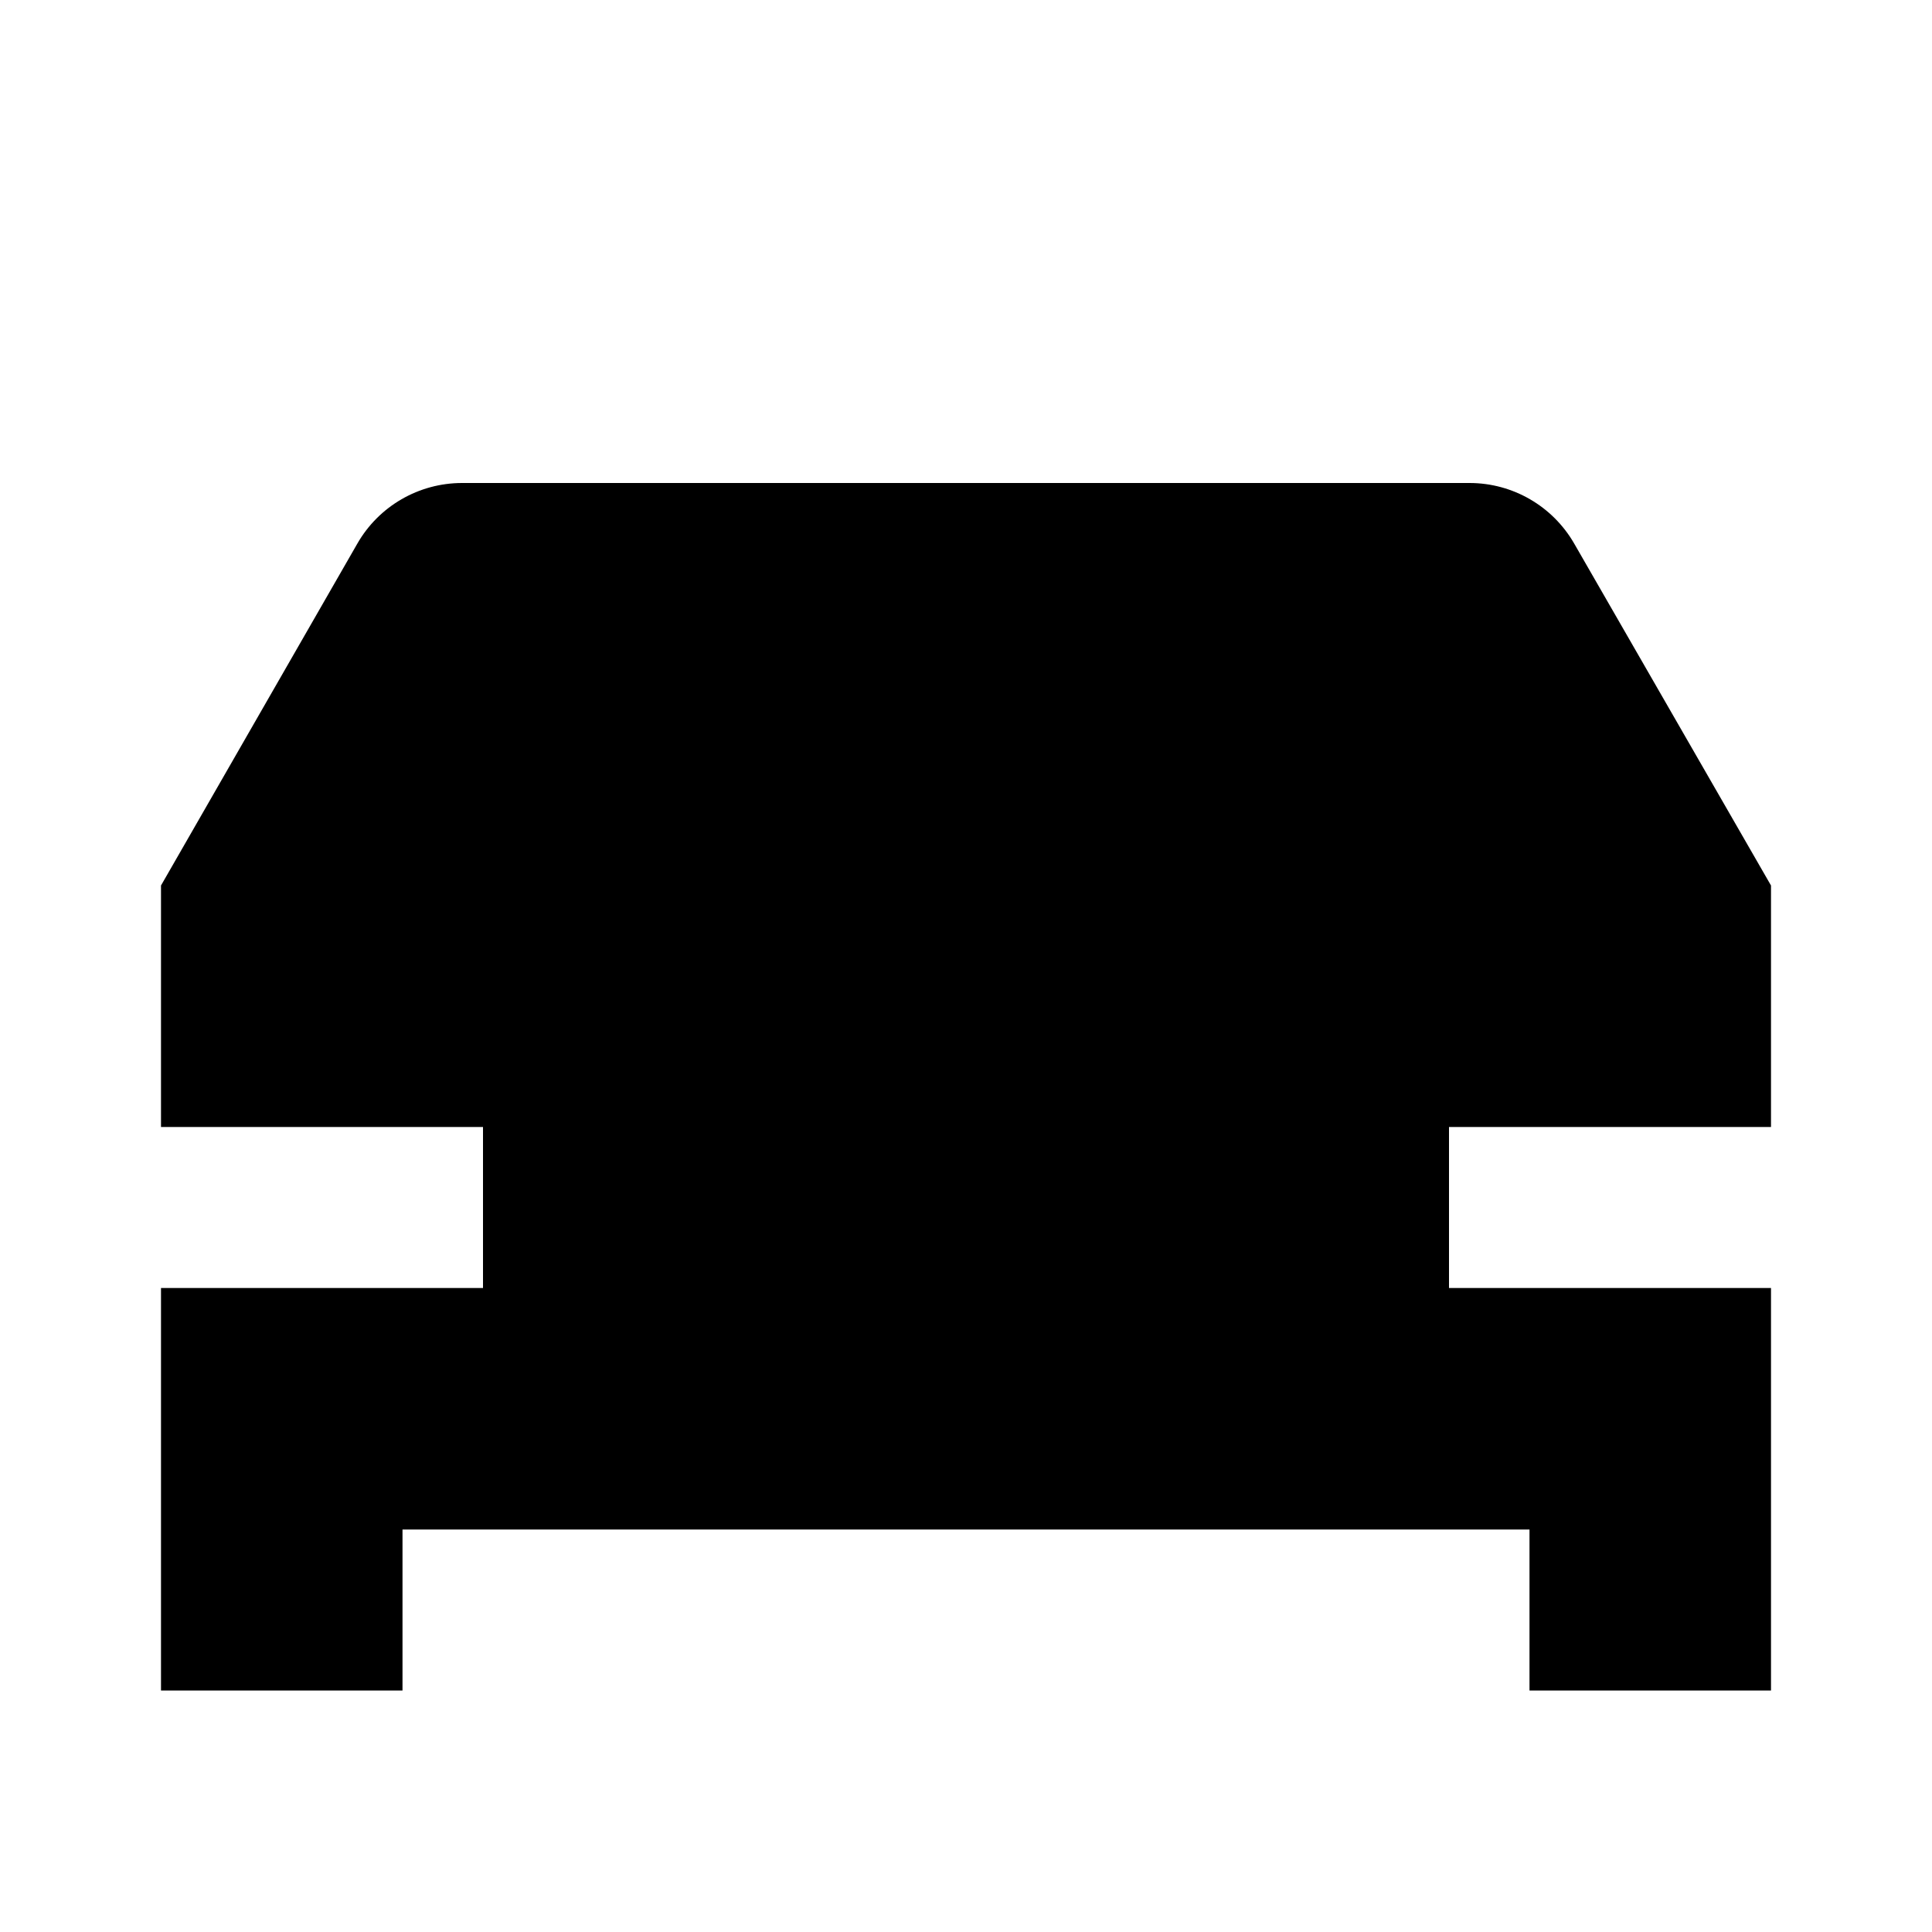 <svg xmlns="http://www.w3.org/2000/svg" width="24" height="24" viewBox="0 0 24 24" fill="none"><rect width="24" height="24" fill="none"/>
<path d="M2 11L4.439 6.753C4.706 6.287 5.203 6 5.74 6H18.255C18.792 6 19.287 6.287 19.555 6.752L22 11V14H18V16H22V21H19V19H5V21H2V16H6V14H2L2 11Z" fill="#000000"/>
</svg>
